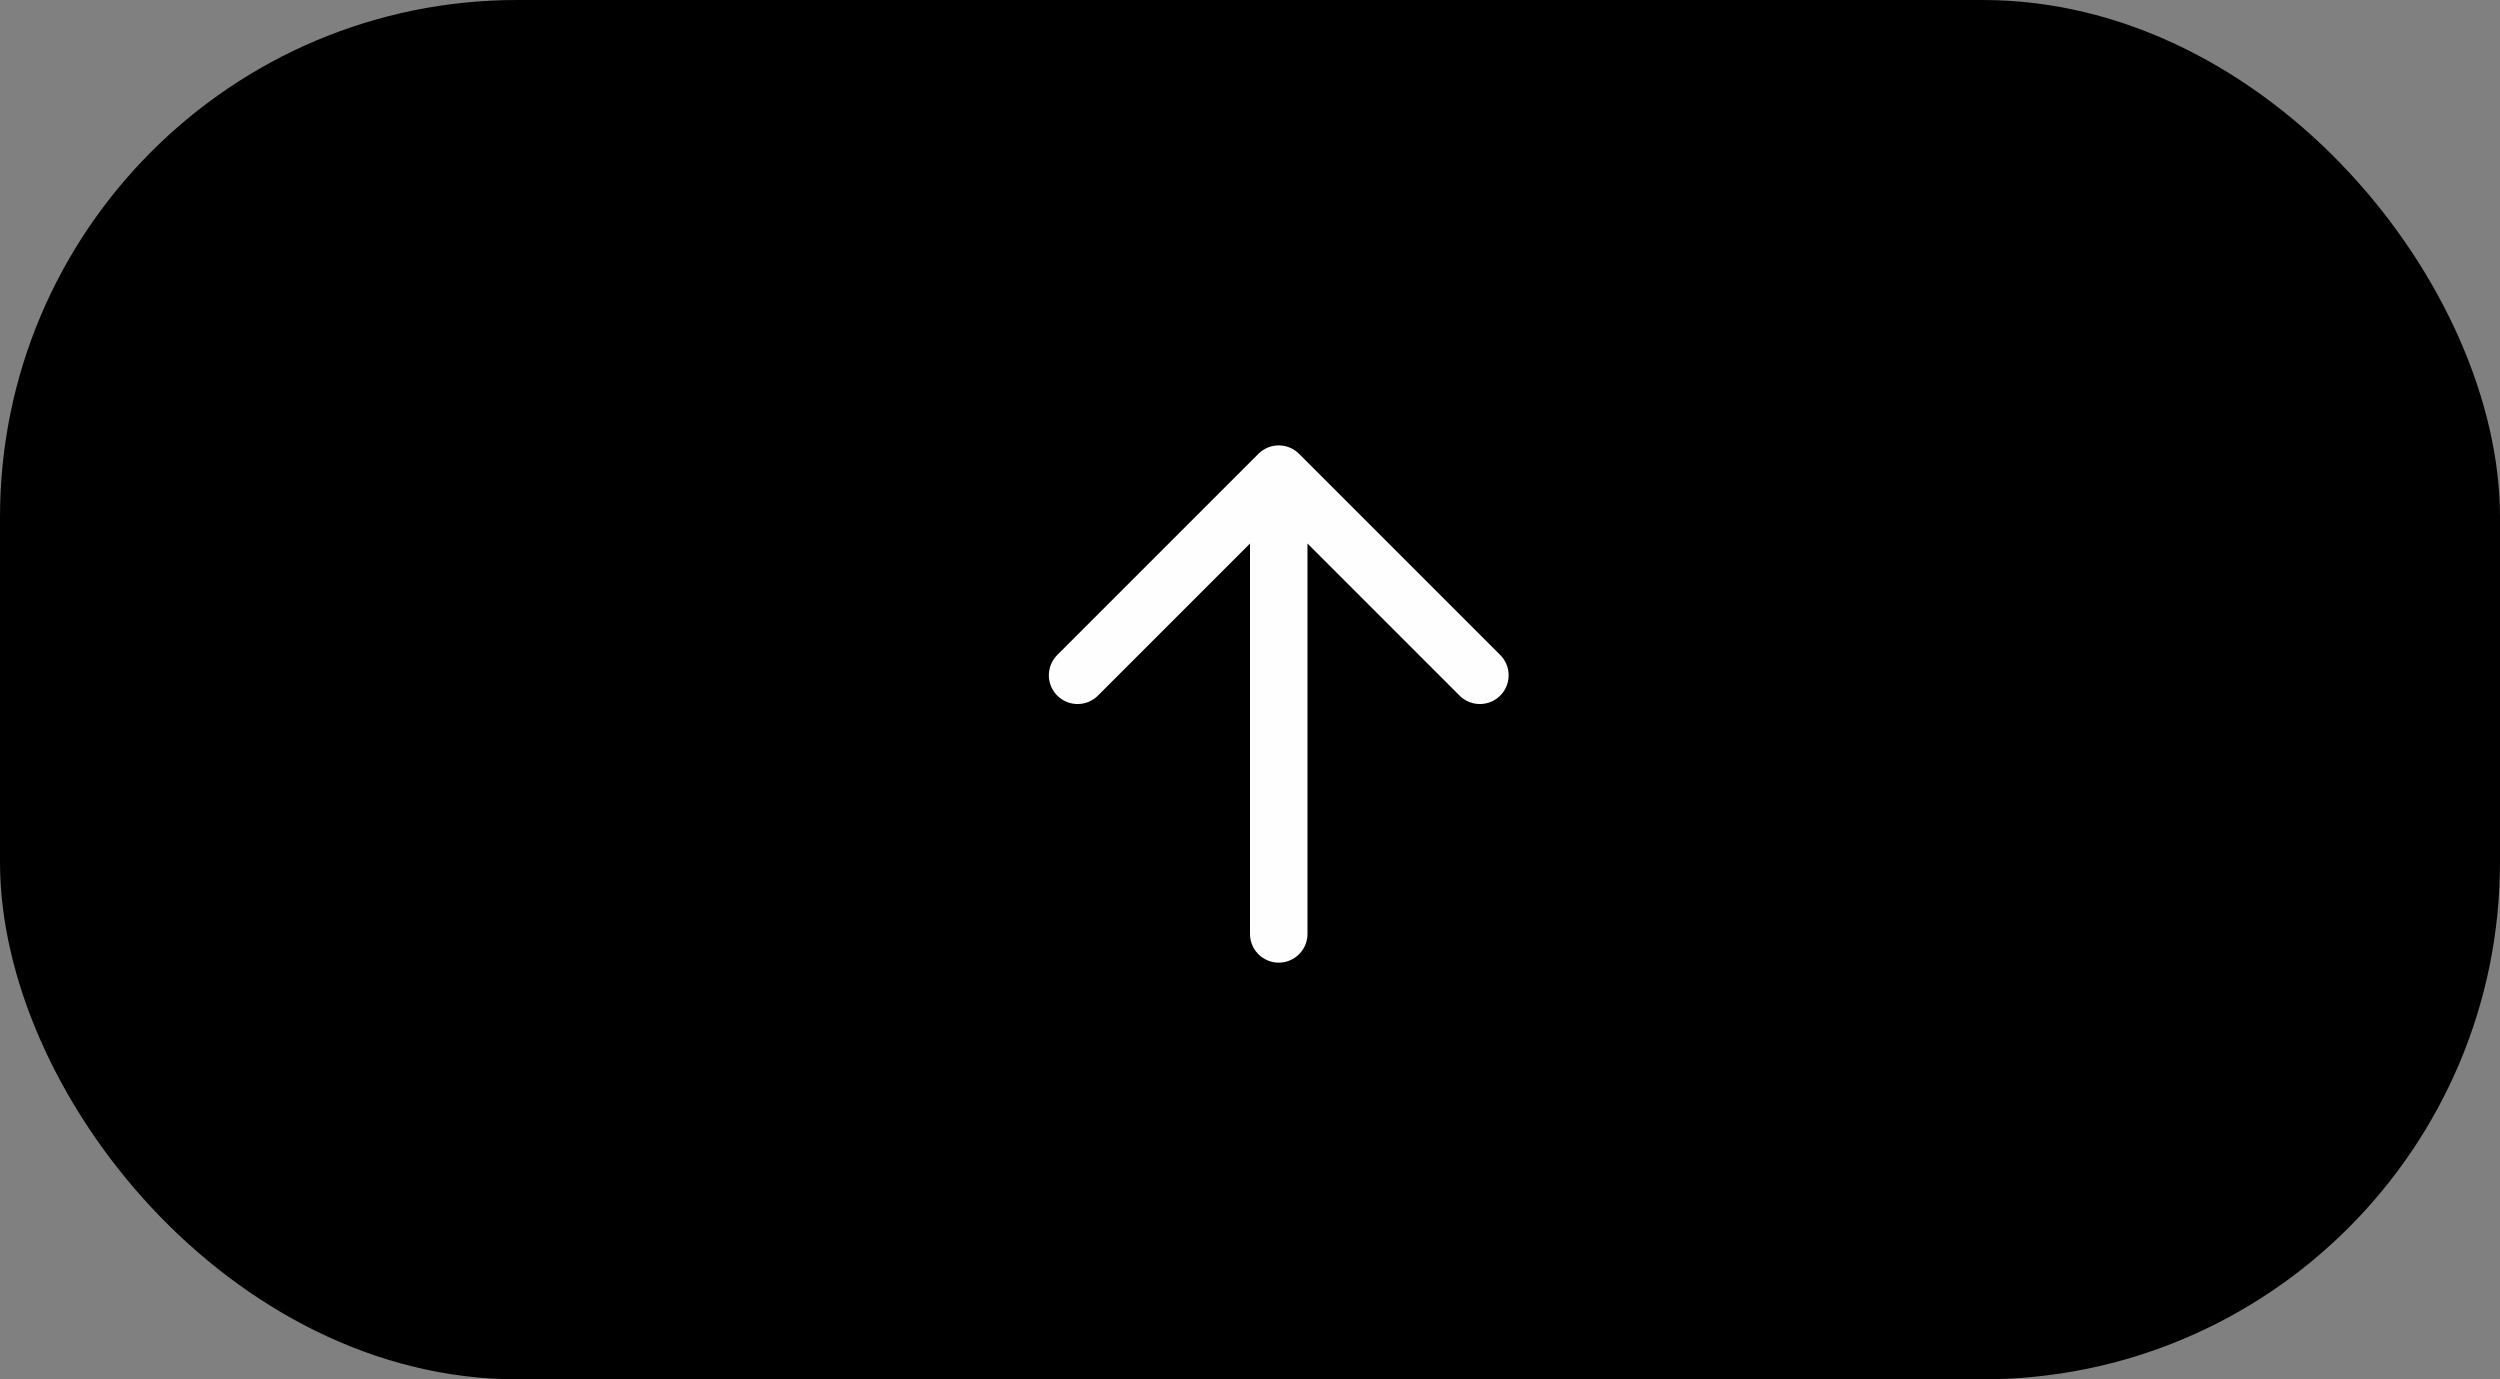 <svg class="svg-button2" width="87" height="48" viewBox="0 0 87 48" fill="none" xmlns="http://www.w3.org/2000/svg">
<rect x="0" y="0" width="87" height="48" fill="#808080" stroke="none"/>
<rect width="87" height="48" rx="18" fill="currentColor"/>
<path d="M44.5 32.5V16.5M44.5 16.5L37.5 23.5M44.5 16.5L51.5 23.5" stroke="#FEFEFE" stroke-width="2" stroke-linecap="round" stroke-linejoin="round"/>
</svg>
